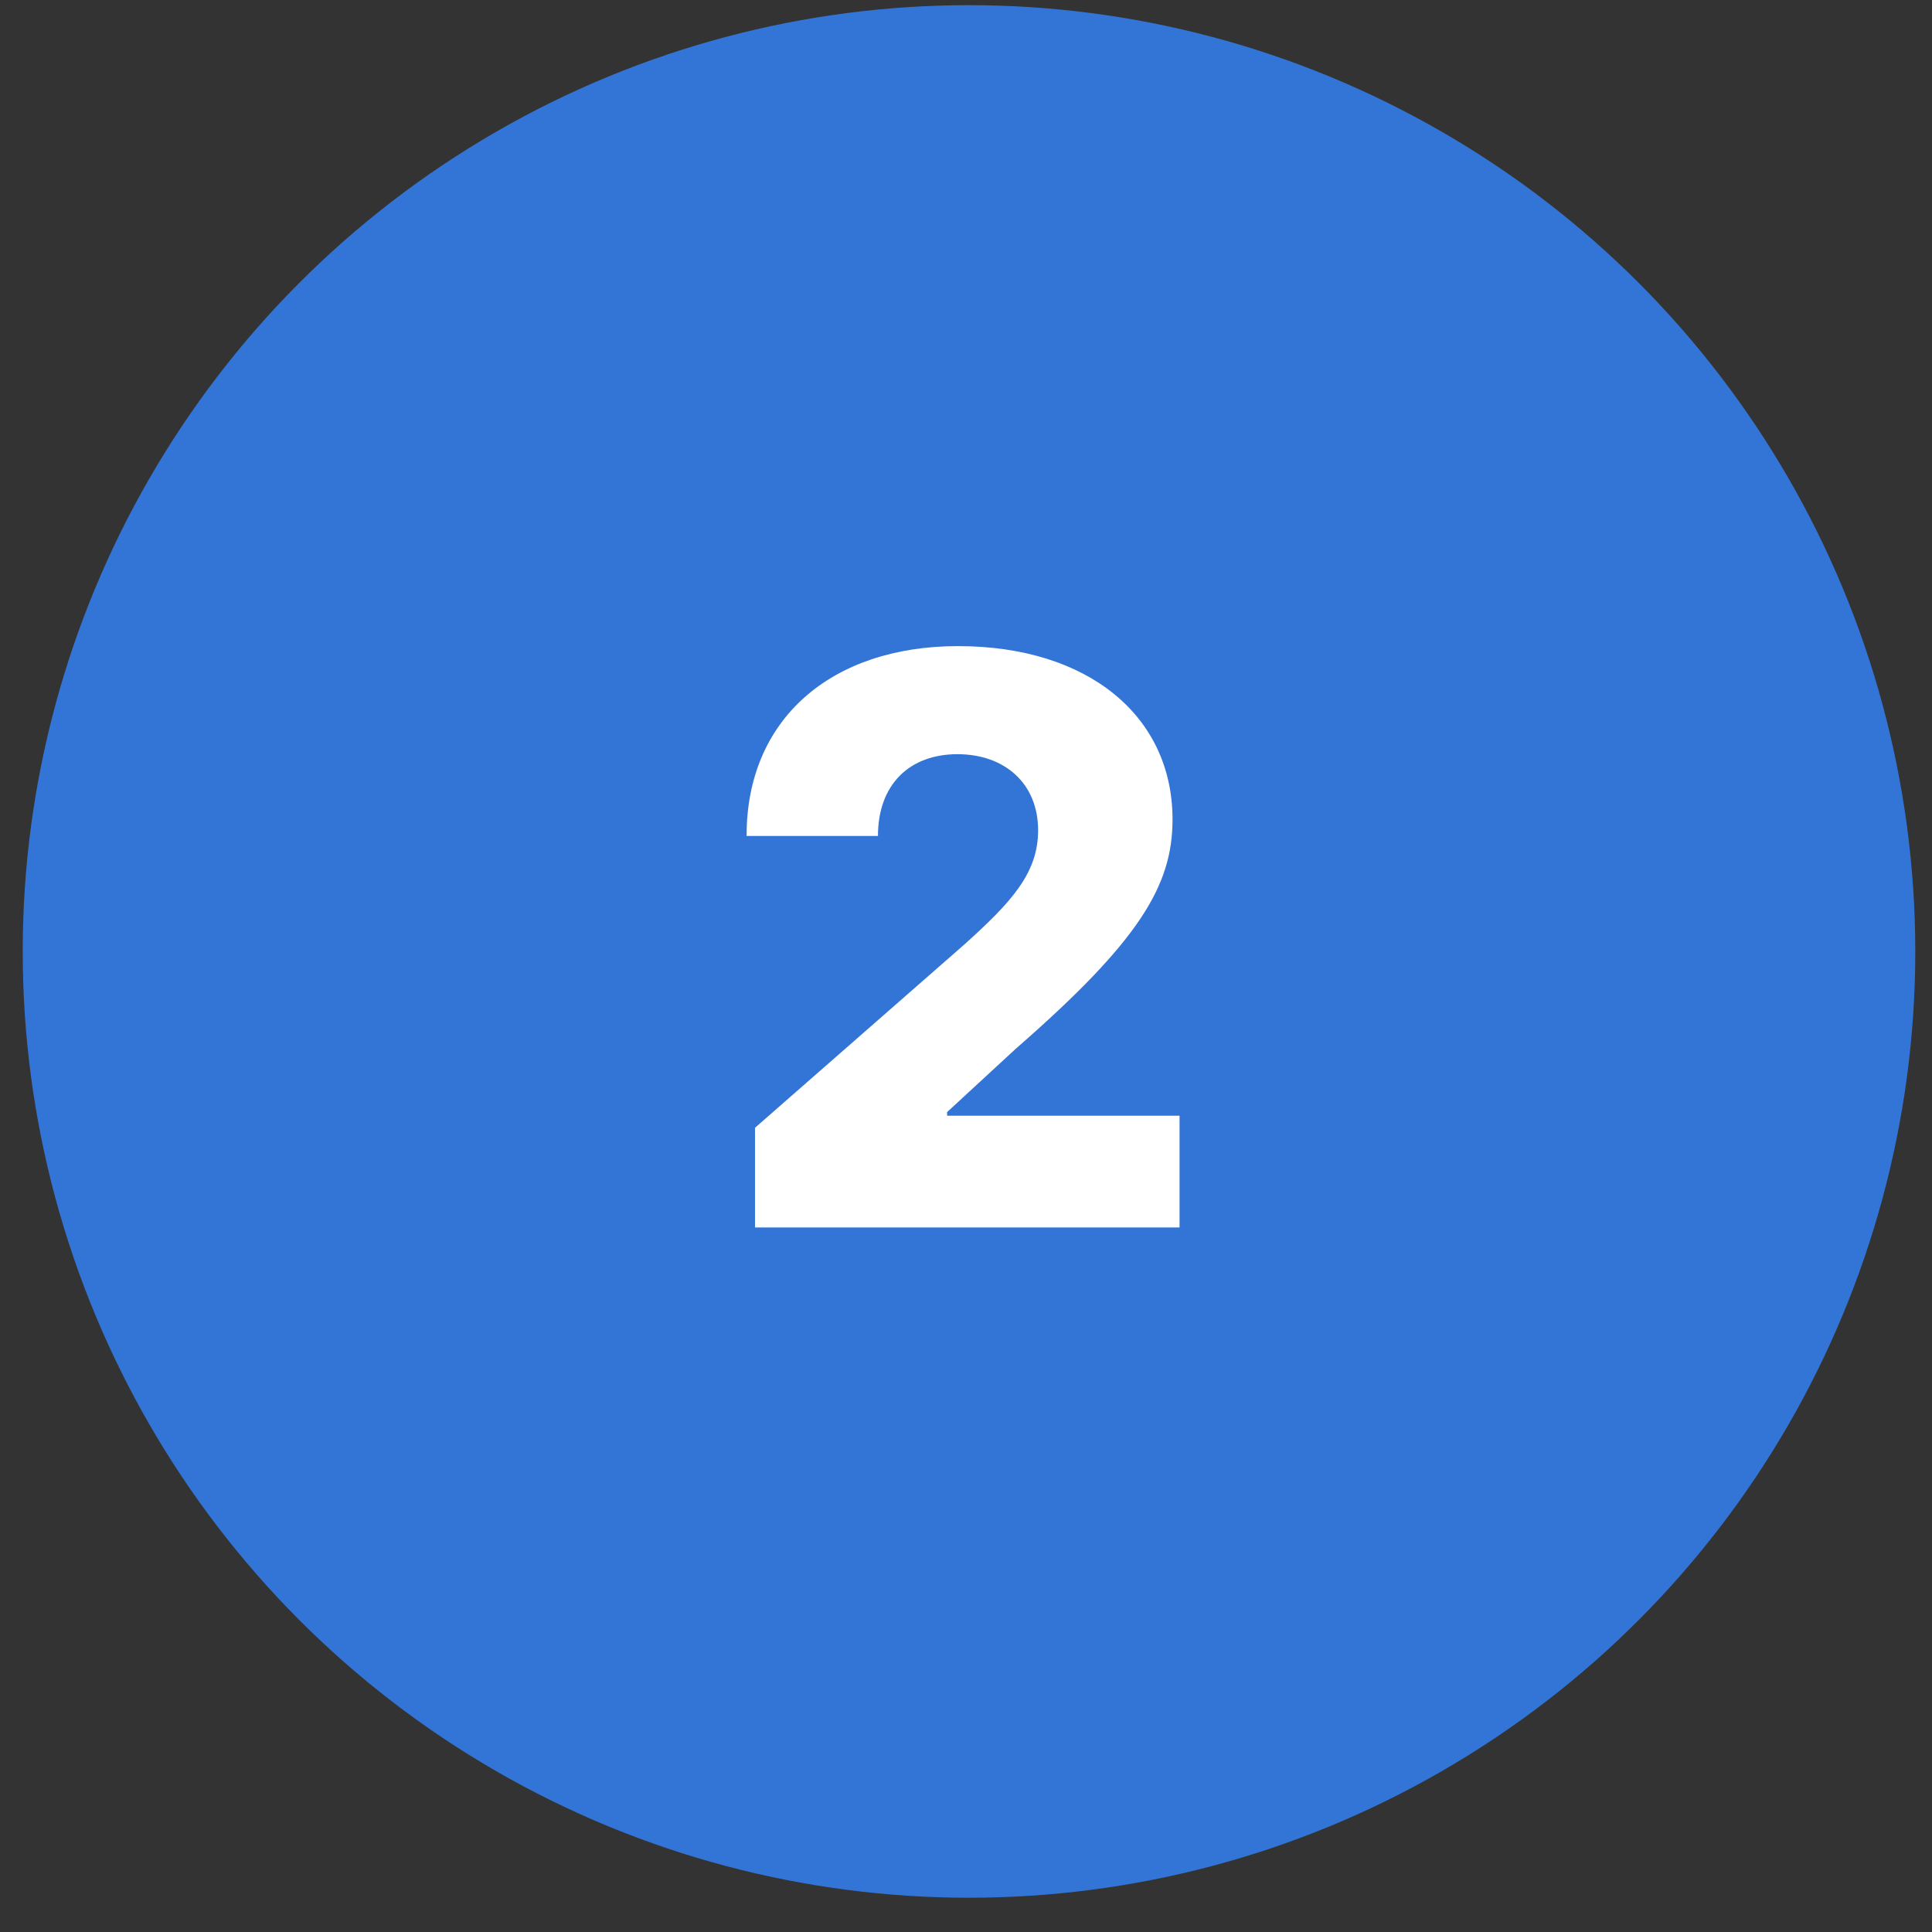 <svg xmlns:xlink="http://www.w3.org/1999/xlink" xmlns="http://www.w3.org/2000/svg" width="49" height="49" viewBox="0 0 49 49" fill="none">
<rect x="0" y="0" width="49" height="49" fill="#333333" stroke="none"/>
<circle cx="24.576" cy="24.131" r="24" fill="#3386FF" fill-opacity="0.8"/>
<path d="M19.149 31.131H29.916V28.297H24.021V28.205L25.761 26.6C28.914 23.851 29.738 22.452 29.738 20.783C29.738 18.162 27.6 16.387 24.298 16.387C21.08 16.387 18.928 18.241 18.936 21.202H22.267C22.267 19.888 23.076 19.128 24.284 19.128C25.47 19.128 26.329 19.86 26.329 21.06C26.329 22.147 25.647 22.885 24.454 23.958L19.149 28.603V31.131Z" fill="white"/>
</svg>